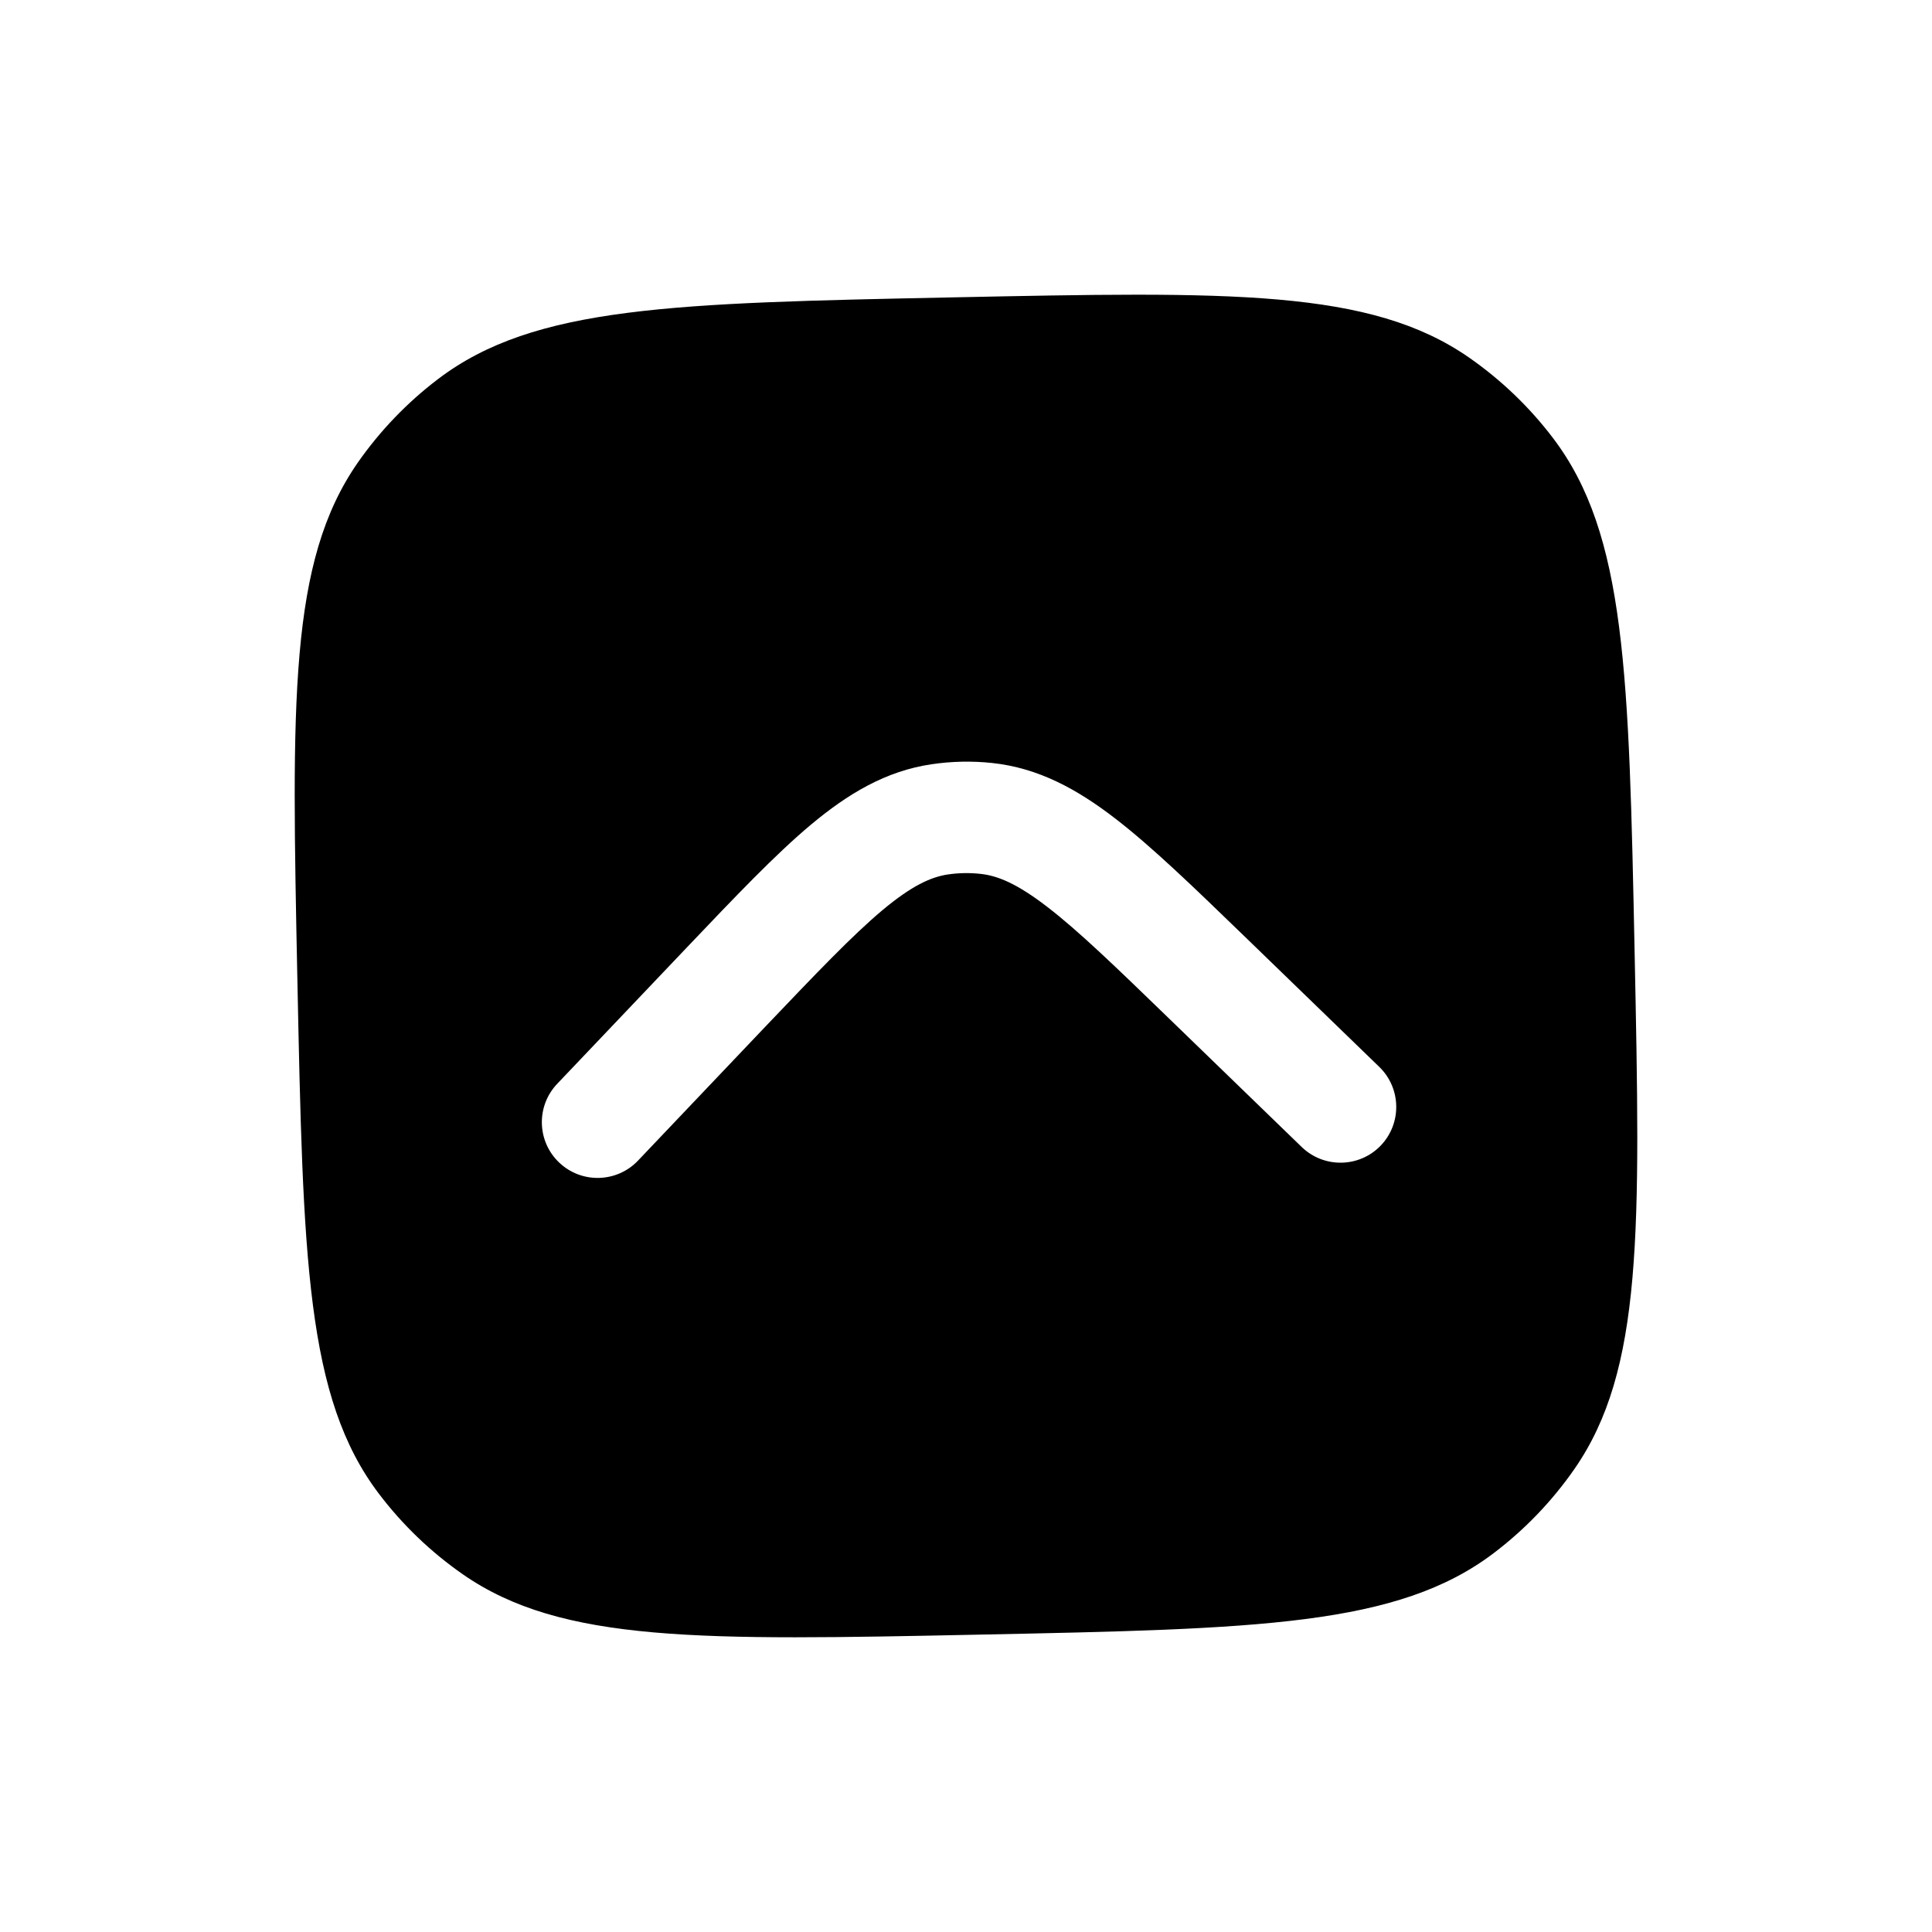 <svg width="26" height="26" viewBox="0 0 26 26" fill="none" xmlns="http://www.w3.org/2000/svg">
<path fill-rule="evenodd" clip-rule="evenodd" d="M21.186 19.772C22.113 18.439 22.075 16.564 21.998 12.815C21.921 9.066 21.883 7.192 20.901 5.897C20.584 5.479 20.203 5.114 19.773 4.814C18.439 3.886 16.564 3.925 12.816 4.002C9.067 4.079 7.192 4.117 5.898 5.099C5.48 5.416 5.114 5.797 4.814 6.227C3.887 7.561 3.925 9.435 4.002 13.184C4.079 16.933 4.117 18.808 5.099 20.102C5.416 20.52 5.797 20.886 6.228 21.186C7.561 22.113 9.436 22.075 13.185 21.998C16.933 21.921 18.808 21.883 20.102 20.901C20.52 20.584 20.886 20.203 21.186 19.772ZM7.499 14.585C7.213 14.885 7.225 15.36 7.525 15.645C7.825 15.931 8.3 15.919 8.586 15.619L10.296 13.82C10.991 13.091 11.469 12.59 11.875 12.249C12.27 11.919 12.526 11.803 12.756 11.768C12.901 11.747 13.048 11.744 13.193 11.76C13.425 11.784 13.685 11.89 14.093 12.204C14.514 12.527 15.011 13.008 15.735 13.709L17.518 15.436C17.816 15.724 18.291 15.716 18.579 15.419C18.867 15.121 18.859 14.646 18.562 14.358L16.747 12.6C16.063 11.938 15.504 11.397 15.008 11.015C14.493 10.618 13.972 10.334 13.352 10.268C13.081 10.239 12.806 10.245 12.536 10.285C11.92 10.376 11.411 10.682 10.912 11.099C10.432 11.501 9.896 12.065 9.24 12.754L7.499 14.585Z" fill="black"/>
</svg>
